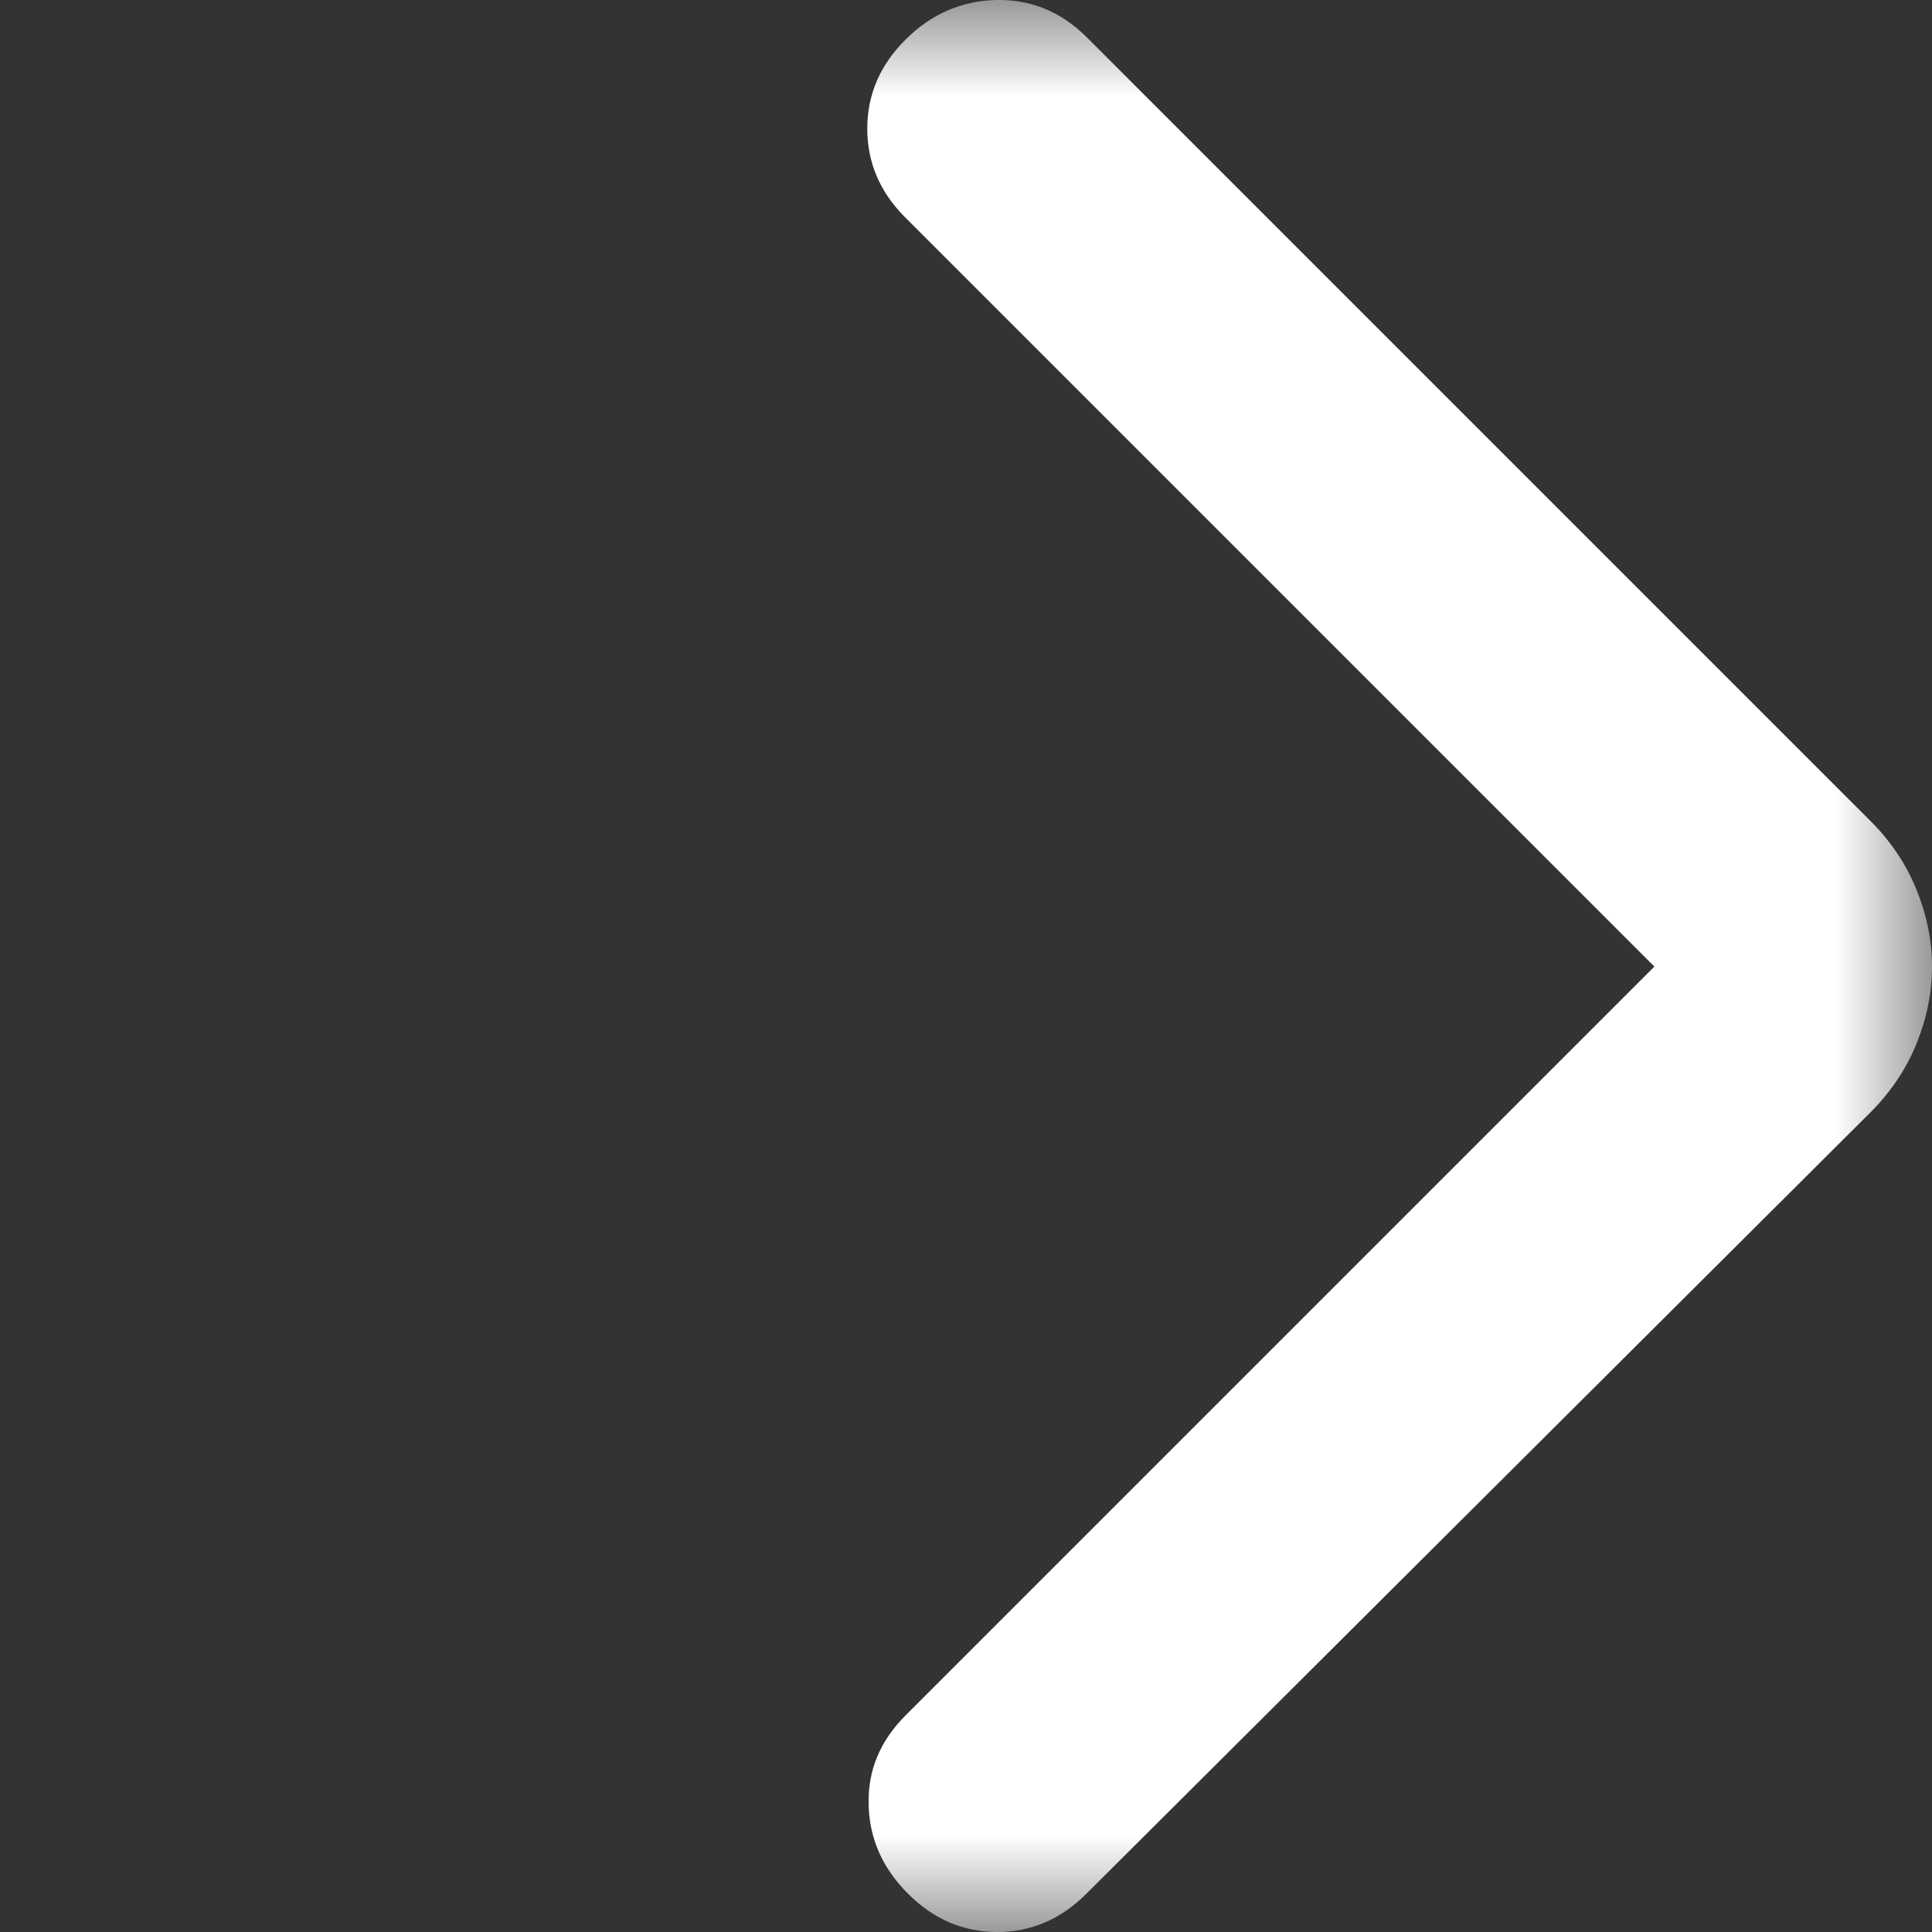 <svg width="10" height="10" viewBox="0 0 10 10" fill="none" xmlns="http://www.w3.org/2000/svg">
<rect x="0" y="0" width="10" height="10" fill="#333333" stroke="none"/>
<mask id="mask0_586_5816" style="mask-type:alpha" maskUnits="userSpaceOnUse" x="0" y="0" width="10" height="10">
<rect width="10" height="10" transform="matrix(-1 0 0 1 10 0)" fill="#D9D9D9"/>
</mask>
<g mask="url(#mask0_586_5816)">
<path d="M8.563 5.003L4.687 8.879C4.555 9.011 4.491 9.165 4.496 9.341C4.5 9.517 4.568 9.67 4.7 9.802C4.832 9.934 4.986 10 5.162 10C5.337 10 5.491 9.934 5.623 9.802L9.684 5.755C9.789 5.649 9.868 5.531 9.921 5.399C9.974 5.267 10 5.135 10 5.003C10 4.872 9.974 4.74 9.921 4.608C9.868 4.476 9.789 4.357 9.684 4.252L5.623 0.191C5.491 0.06 5.335 -0.004 5.155 0C4.975 0.005 4.819 0.073 4.687 0.205C4.555 0.336 4.489 0.49 4.489 0.666C4.489 0.842 4.555 0.996 4.687 1.127L8.563 5.003Z" fill="white"/>
</g>
</svg>
